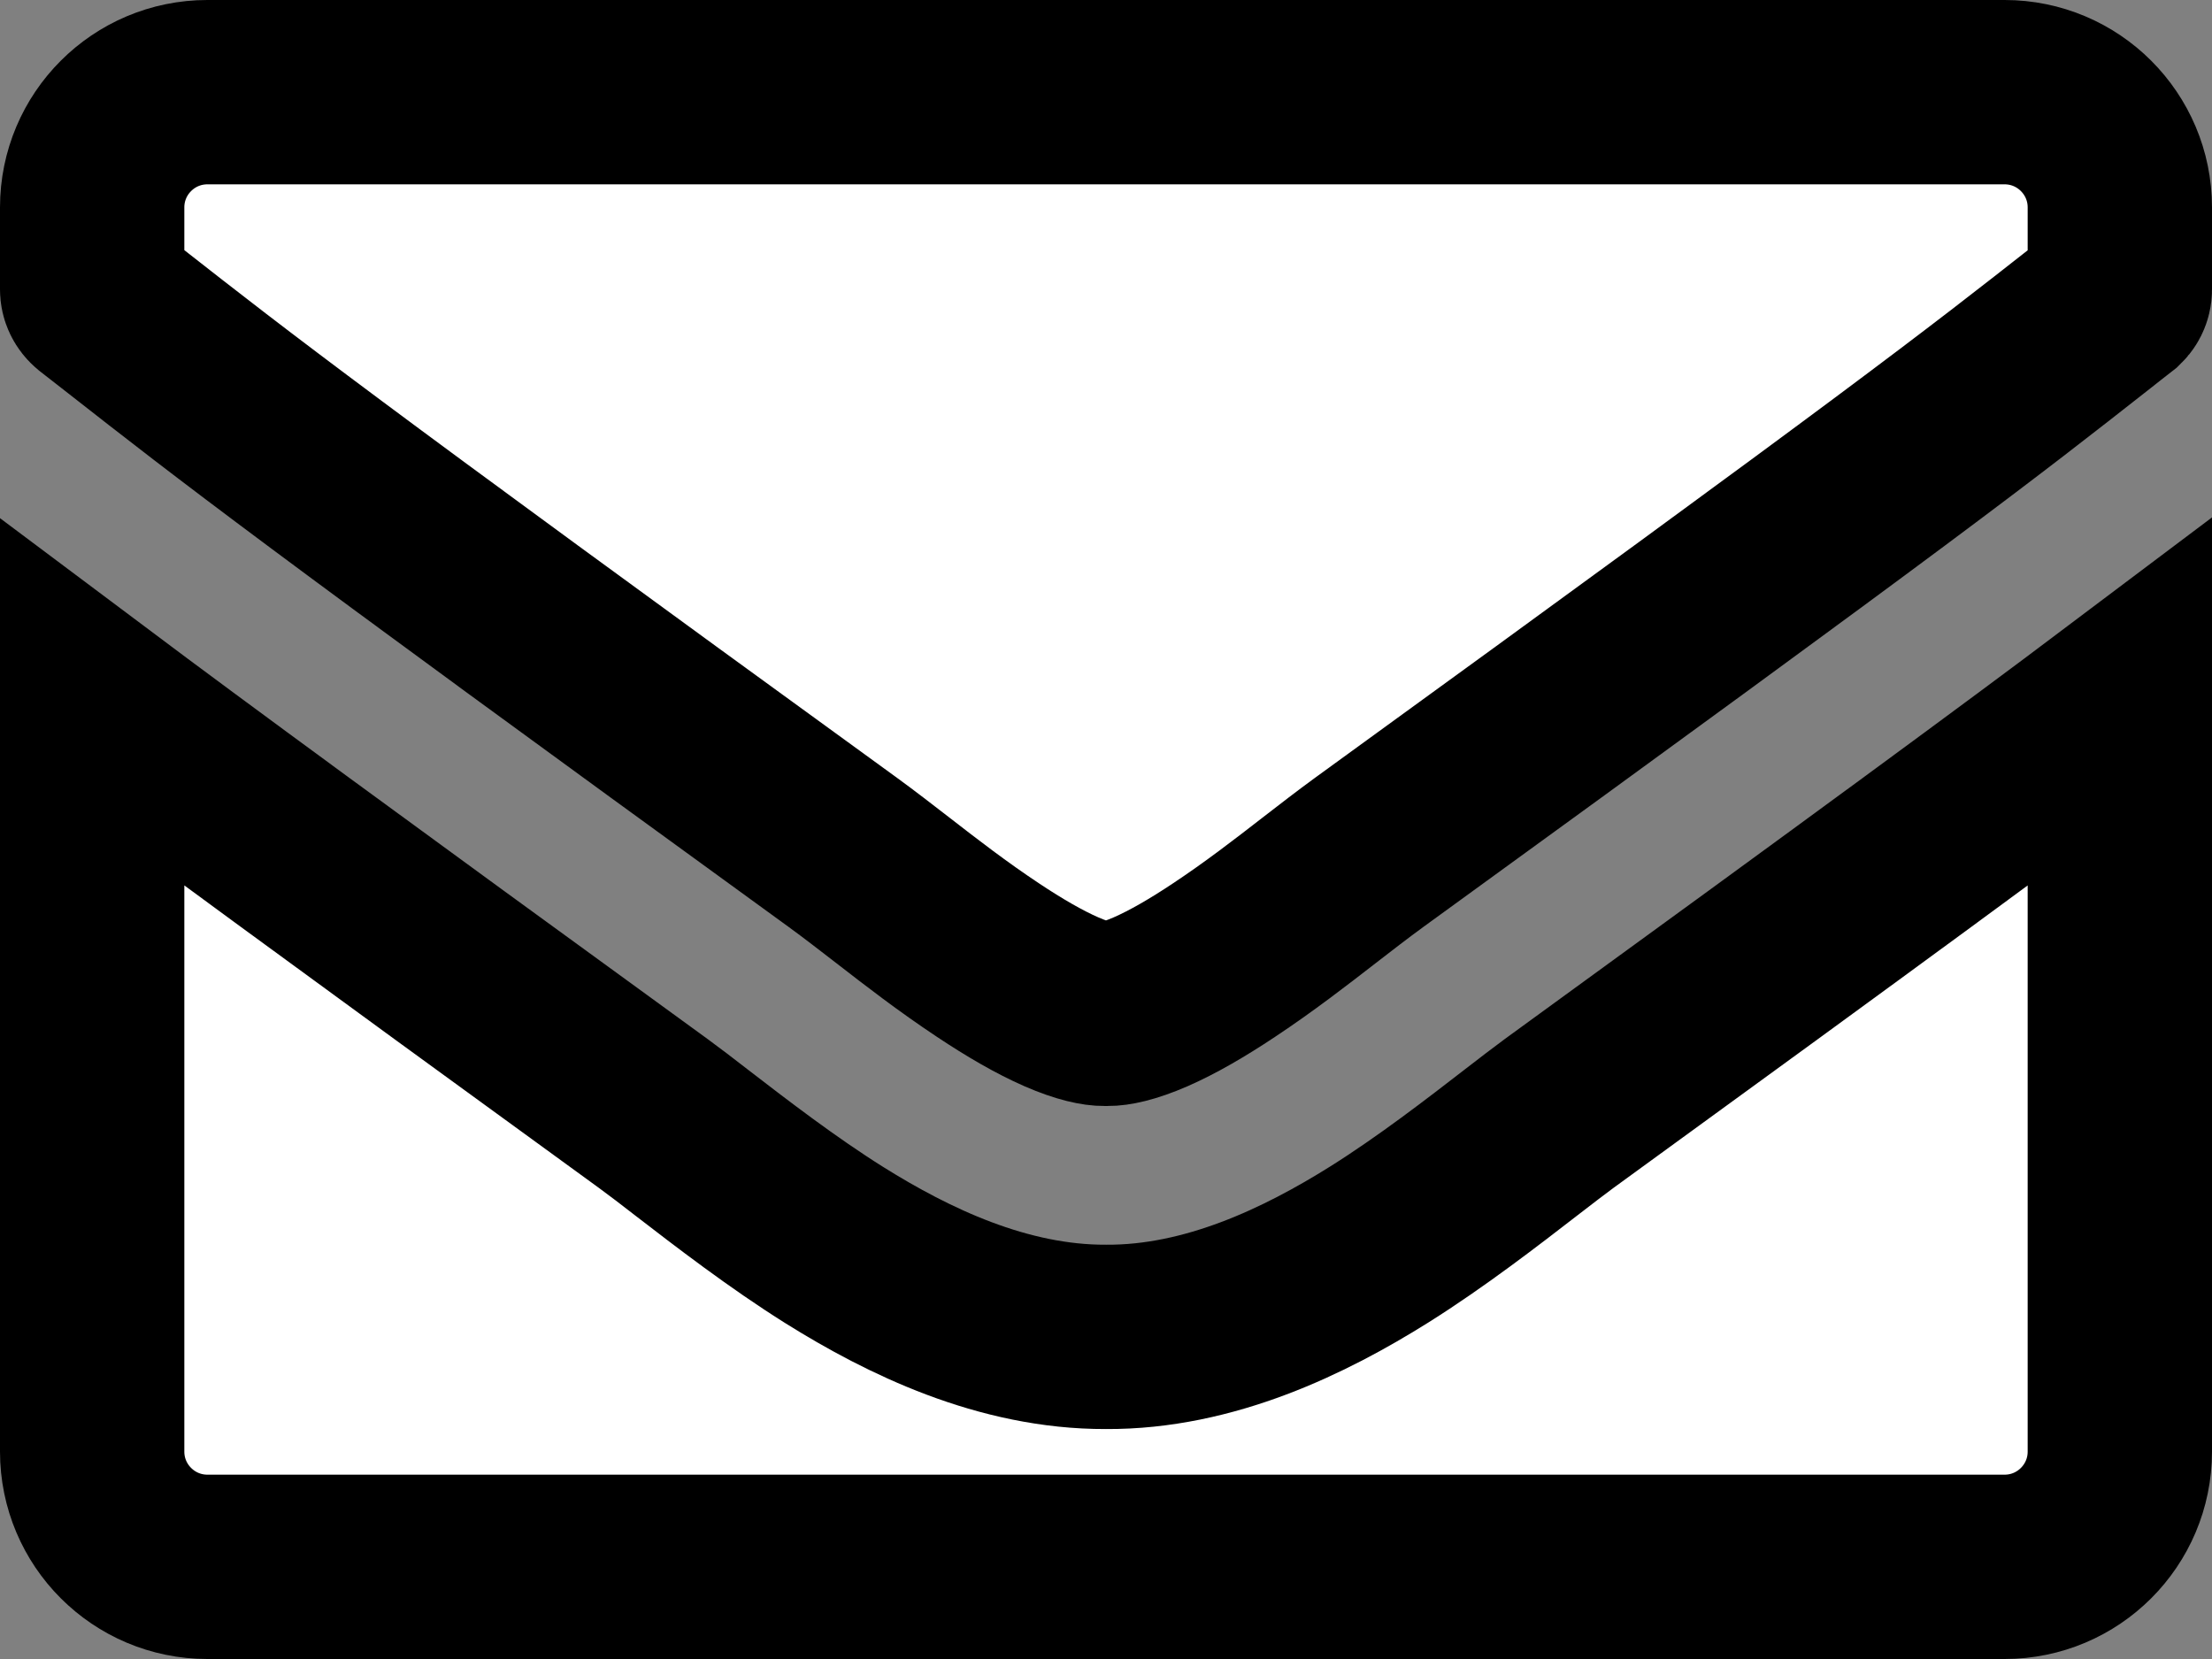 <svg width="24" height="18" viewBox="0 0 24 18" fill="none" xmlns="http://www.w3.org/2000/svg">
<rect x="0" y="0" width="24" height="18" fill="#808080" stroke="none"/>
<path d="M16.915 12.082C20.232 9.672 21.921 8.43 23 7.618V15.75C23 16.44 22.44 17 21.75 17H2.25C1.56 17 1 16.44 1 15.75V7.621C2.081 8.431 3.772 9.672 7.089 12.082C7.204 12.166 7.347 12.275 7.509 12.401C7.931 12.726 8.49 13.157 9.055 13.511C9.853 14.01 10.882 14.509 11.999 14.505C13.124 14.512 14.165 14.004 14.966 13.502C15.533 13.146 16.094 12.712 16.509 12.391C16.669 12.268 16.807 12.161 16.915 12.082ZM12.017 11L12 11L11.983 11C11.913 11.001 11.763 10.977 11.515 10.869C11.277 10.765 11.008 10.609 10.721 10.418C10.331 10.159 10.002 9.904 9.691 9.663C9.506 9.52 9.328 9.382 9.147 9.25L9.147 9.25C3.394 5.075 2.569 4.43 1.351 3.476C1.254 3.401 1.155 3.323 1.051 3.242C1.015 3.212 1 3.176 1 3.141V2.25C1 1.56 1.56 1 2.25 1H21.75C22.44 1 23 1.56 23 2.25V3.141C23 3.183 22.98 3.217 22.956 3.236L22.952 3.24C22.87 3.304 22.791 3.365 22.715 3.426C21.459 4.412 20.712 4.999 14.853 9.25L14.853 9.25C14.672 9.382 14.494 9.52 14.309 9.663C13.998 9.904 13.669 10.159 13.279 10.418C12.992 10.609 12.723 10.765 12.485 10.869C12.237 10.977 12.087 11.001 12.017 11Z" fill="white" stroke="black" stroke-width="2"/>
</svg>
